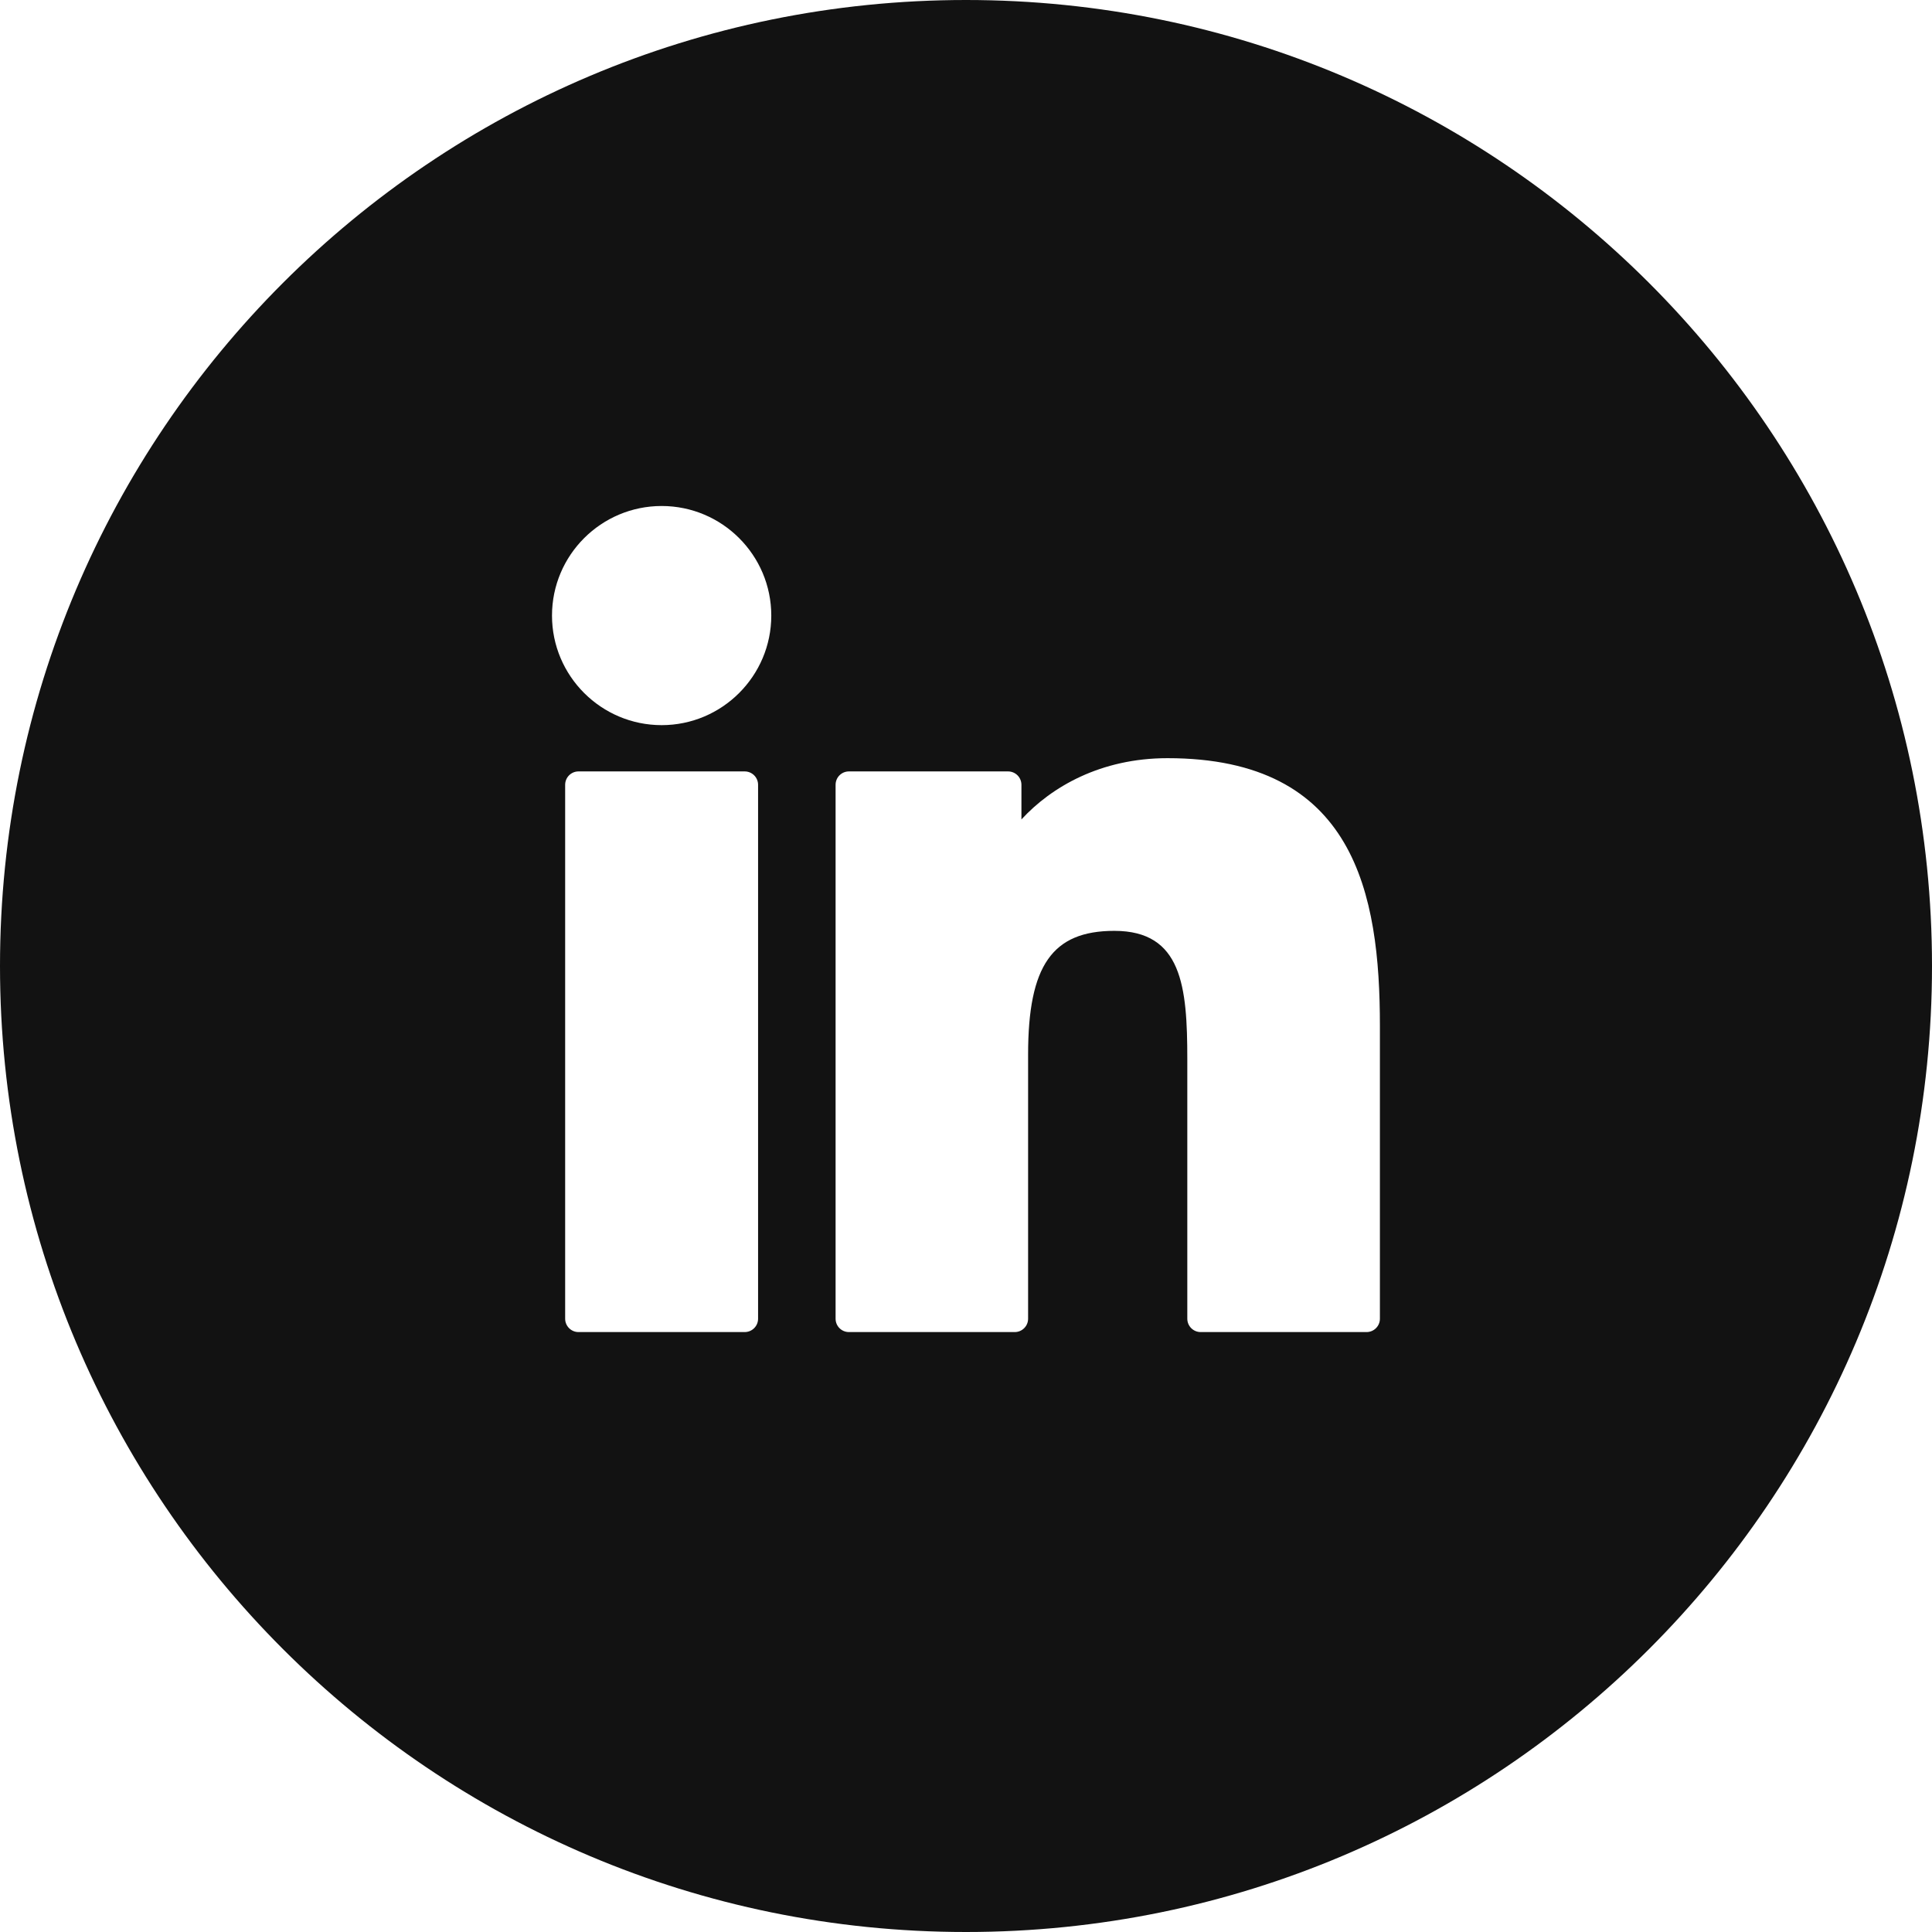 <svg width="42" height="42" viewBox="0 0 42 42" fill="none" xmlns="http://www.w3.org/2000/svg">
<path fill-rule="evenodd" clip-rule="evenodd" d="M21 42C32.598 42 42 32.598 42 21C42 9.402 32.598 0 21 0C9.402 0 0 9.402 0 21C0 32.598 9.402 42 21 42ZM12 13.382C12 12.068 13.069 11 14.384 11C15.698 11 16.767 12.068 16.767 13.382C16.767 14.695 15.698 15.764 14.384 15.764C13.069 15.764 12 14.695 12 13.382ZM12.576 16.77H16.189C16.35 16.77 16.48 16.9 16.48 17.061V28.668C16.48 28.828 16.35 28.958 16.189 28.958H12.576C12.416 28.958 12.286 28.828 12.286 28.668V17.061C12.286 16.9 12.416 16.77 12.576 16.77ZM25.38 16.482C23.929 16.482 22.856 17.106 22.205 17.814V17.061C22.205 16.9 22.075 16.77 21.915 16.77H18.455C18.294 16.77 18.165 16.9 18.165 17.061V28.668C18.165 28.828 18.294 28.958 18.455 28.958H22.06C22.22 28.958 22.35 28.828 22.35 28.668V22.925C22.35 20.99 22.876 20.236 24.225 20.236C25.694 20.236 25.811 21.444 25.811 23.024V28.668C25.811 28.828 25.941 28.958 26.101 28.958H29.708C29.868 28.958 29.998 28.828 29.998 28.668V22.301C29.998 19.424 29.449 16.482 25.38 16.482Z" fill="#121212"/>
</svg>
